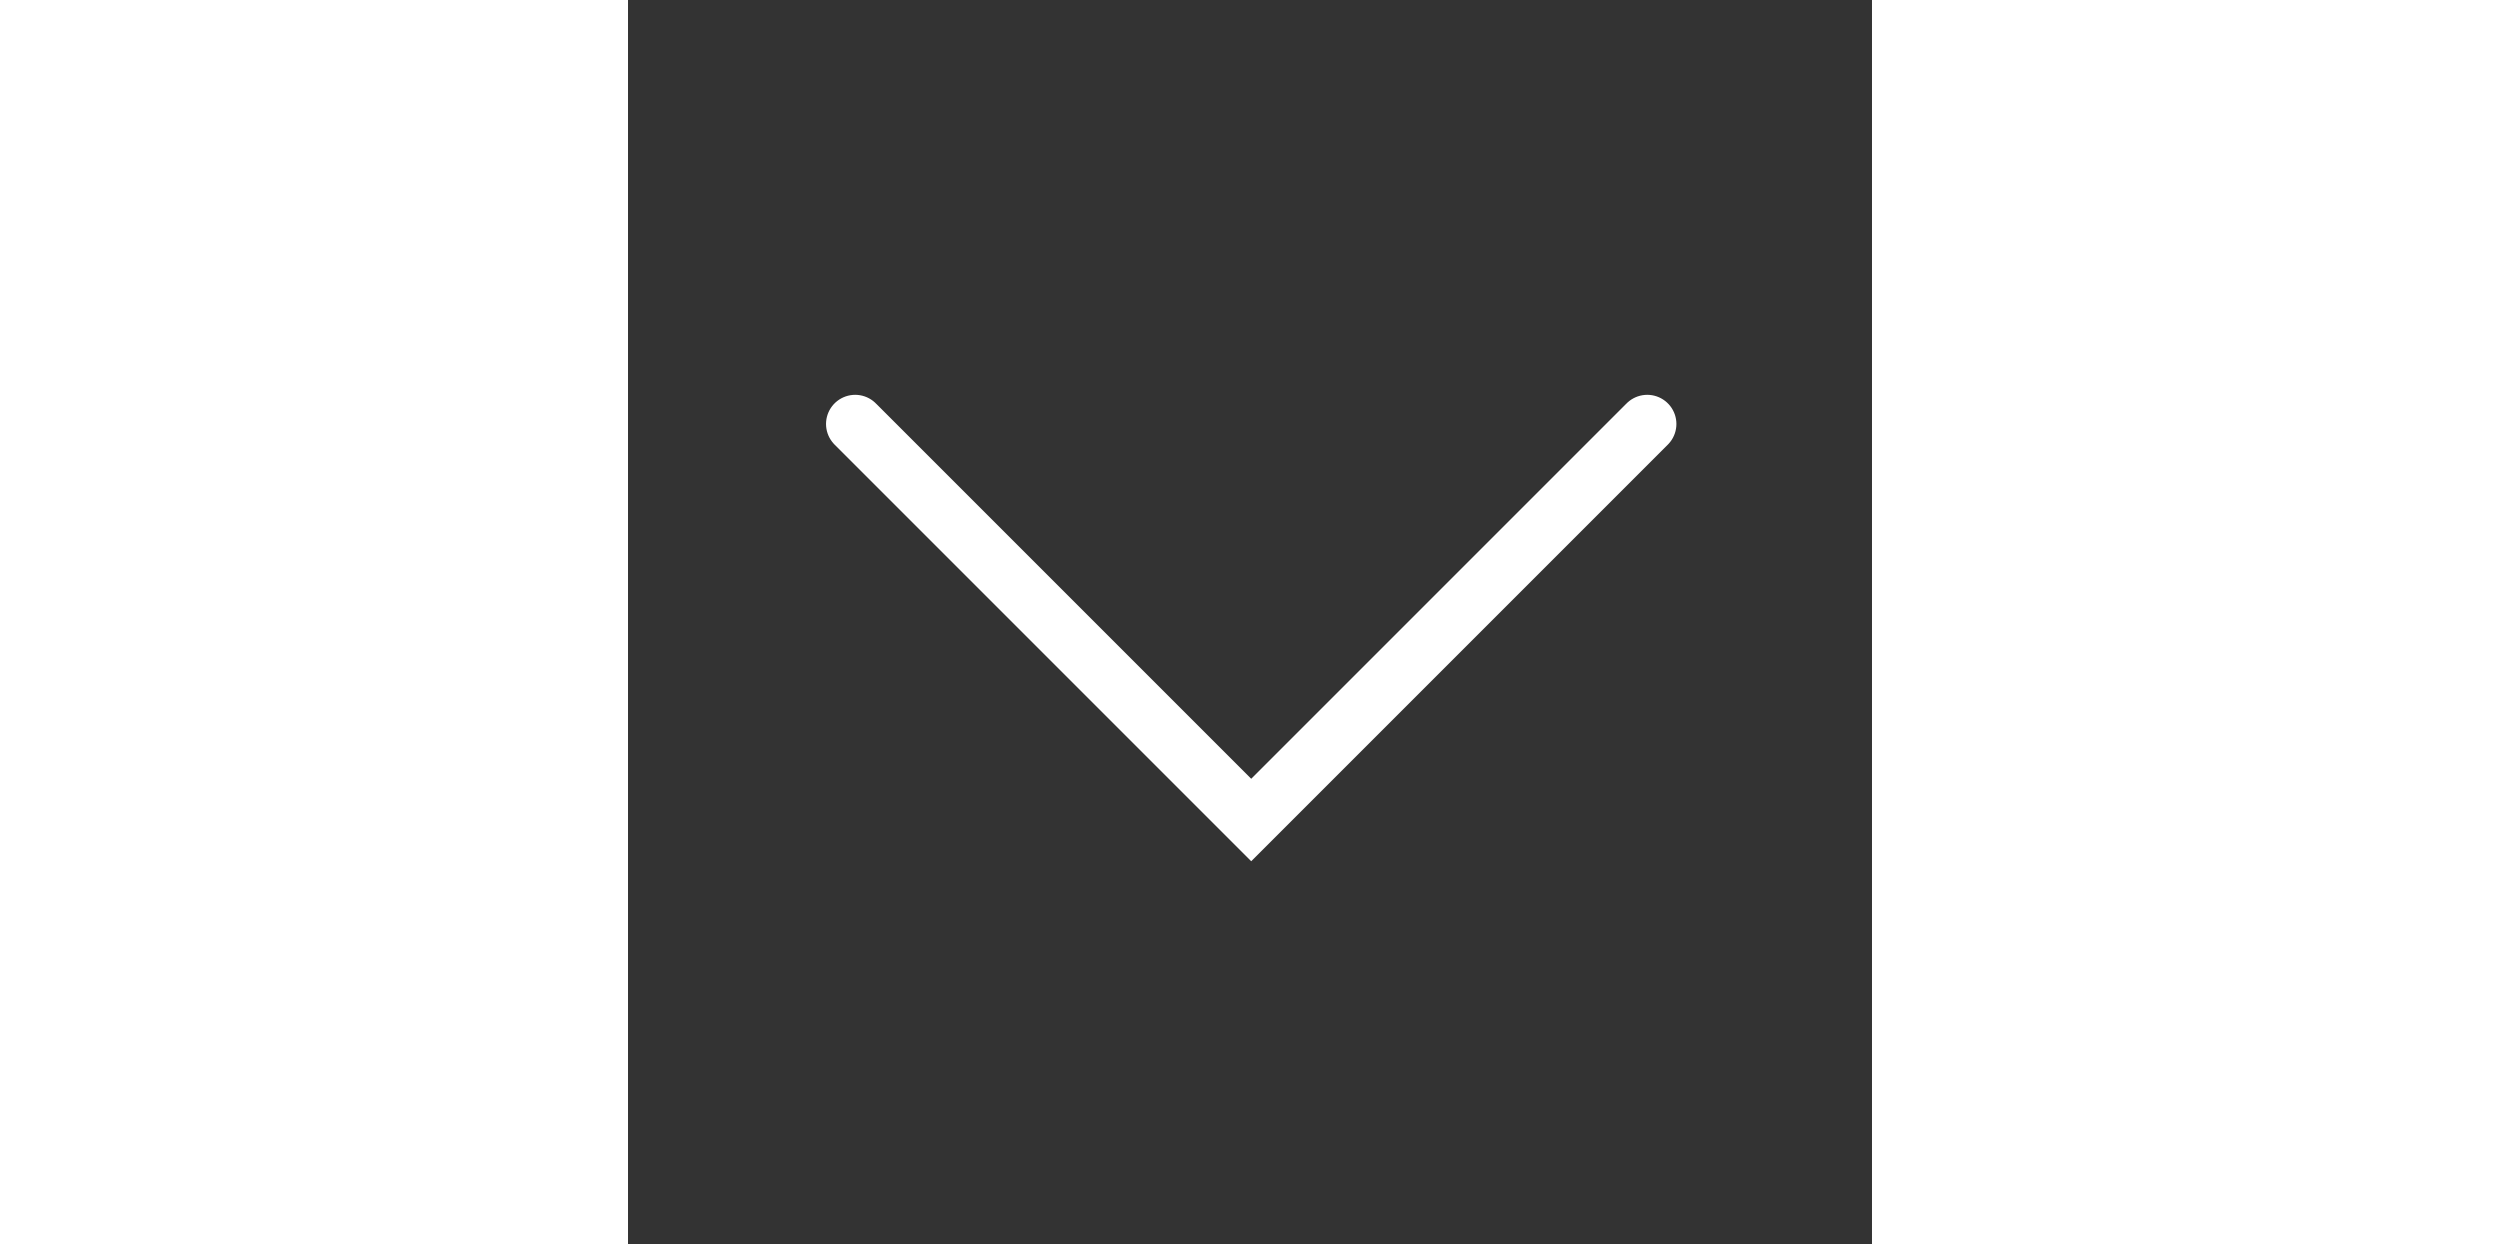 <svg width="54" height="26.87" viewBox="0 0 512 512" fill="none" xmlns="http://www.w3.org/2000/svg">
    <rect x="0" y="0" width="512" height="512" fill="#333333" stroke="none"/>
    <path d="M93.5 174.5L256.5 337.5L419.5 174.5" stroke="white" stroke-width="24" stroke-linecap="round"/>
</svg>
